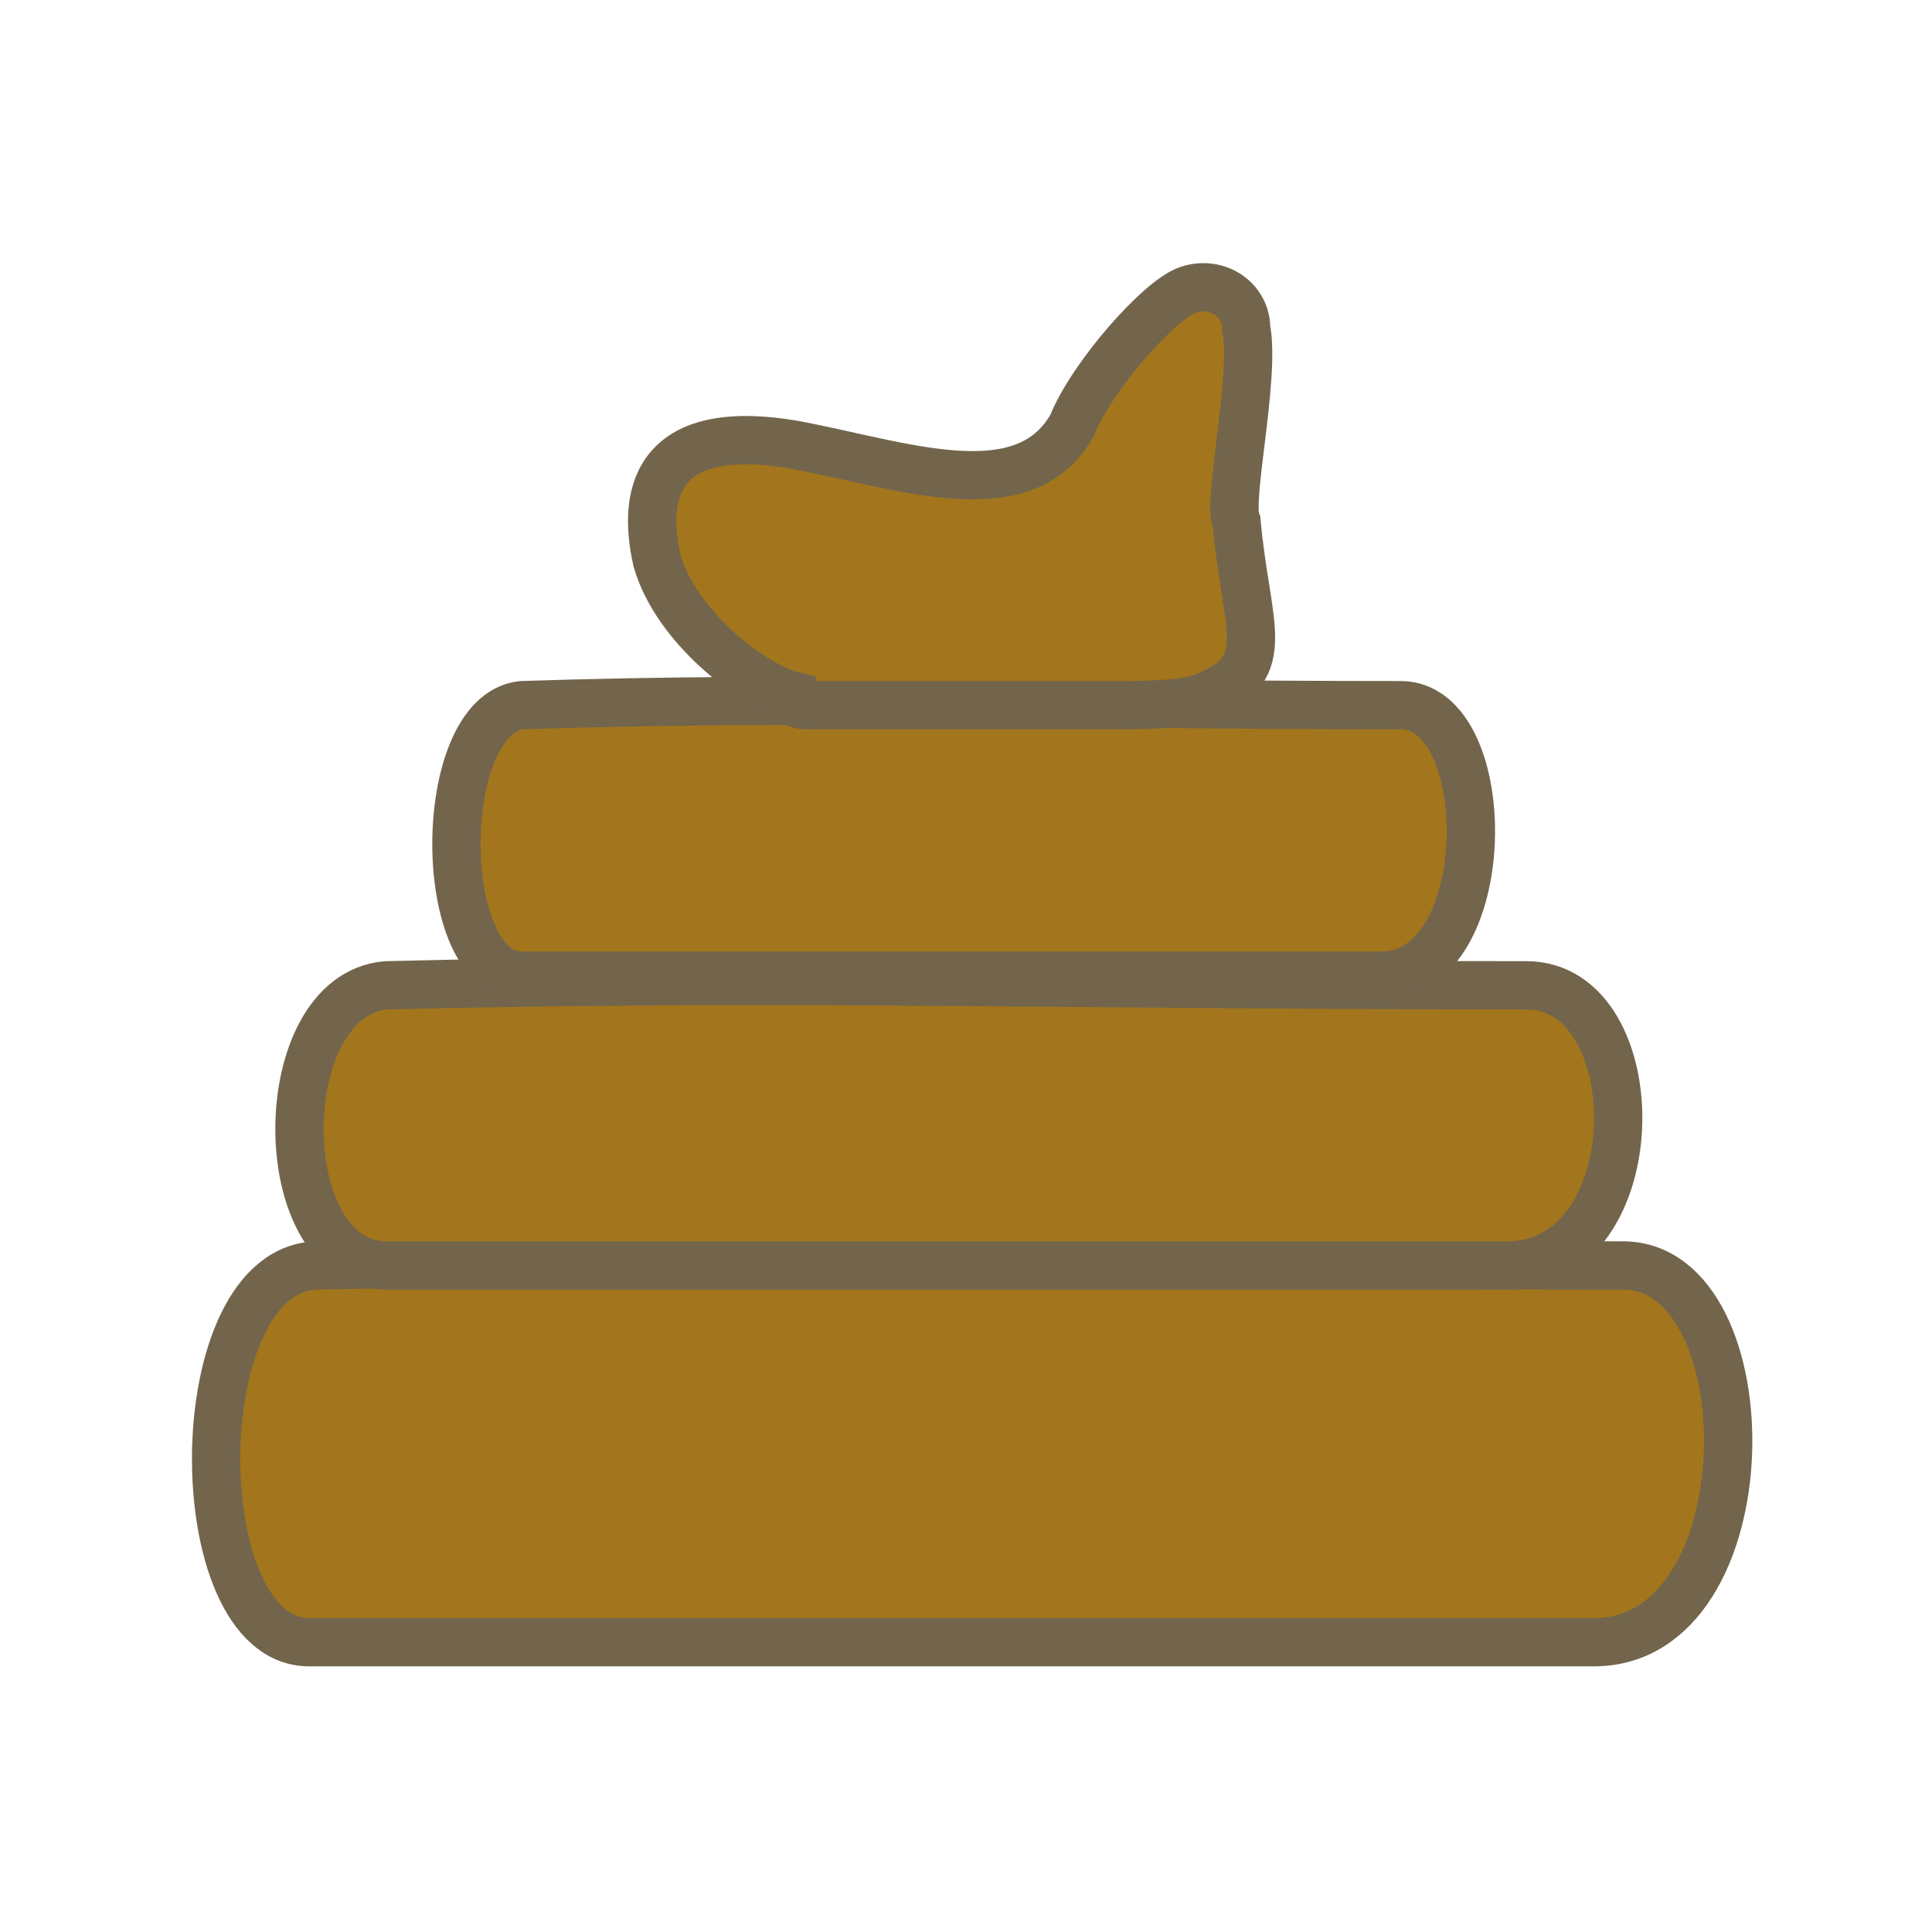 <?xml version="1.0" encoding="utf-8"?>
<!-- Generator: Adobe Illustrator 22.1.0, SVG Export Plug-In . SVG Version: 6.00 Build 0)  -->
<svg version="1.1" id="Layer_1" xmlns="http://www.w3.org/2000/svg" xmlns:xlink="http://www.w3.org/1999/xlink" x="0px" y="0px"
	 viewBox="0 0 20 20" style="enable-background:new 0 0 20 20;" xml:space="preserve">
<style type="text/css">
	.st0{fill:#A3761D;stroke:#72654C;stroke-width:0.5;stroke-miterlimit:10;}
</style>
<path class="st0" d="M3.2,17c-1.3,0-1.3-3.9,0.1-3.9c4.5-0.1,8.1,0,13.5,0c1.5,0,1.5,3.9-0.3,3.9L3.2,17z"/>
<path class="st0" d="M4,13.1c-1.2,0-1.2-2.8,0-2.9c4-0.1,7.1,0,11.8,0c1.3,0,1.3,2.9-0.2,2.9L4,13.1z"/>
<path class="st0" d="M5.4,10.1c-0.9,0-0.9-2.7,0-2.8c3-0.1,5.5,0,9.1,0c1,0,1,2.8-0.2,2.8L5.4,10.1z"/>
<path class="st0" d="M8.4,7.3c-0.1,0-0.2,0-0.2-0.1C7.8,7.1,7,6.5,6.8,5.8C6.6,4.9,7,4.4,8.2,4.6c1.1,0.2,2.4,0.7,2.9-0.2
	C11.3,3.9,12,3.1,12.3,3c0.3-0.1,0.6,0.1,0.6,0.4c0.1,0.5-0.2,1.8-0.1,2c0.1,1.1,0.4,1.5-0.3,1.8c-0.2,0.1-0.7,0.1-0.9,0.1L8.4,7.3z
	"/>
</svg>
